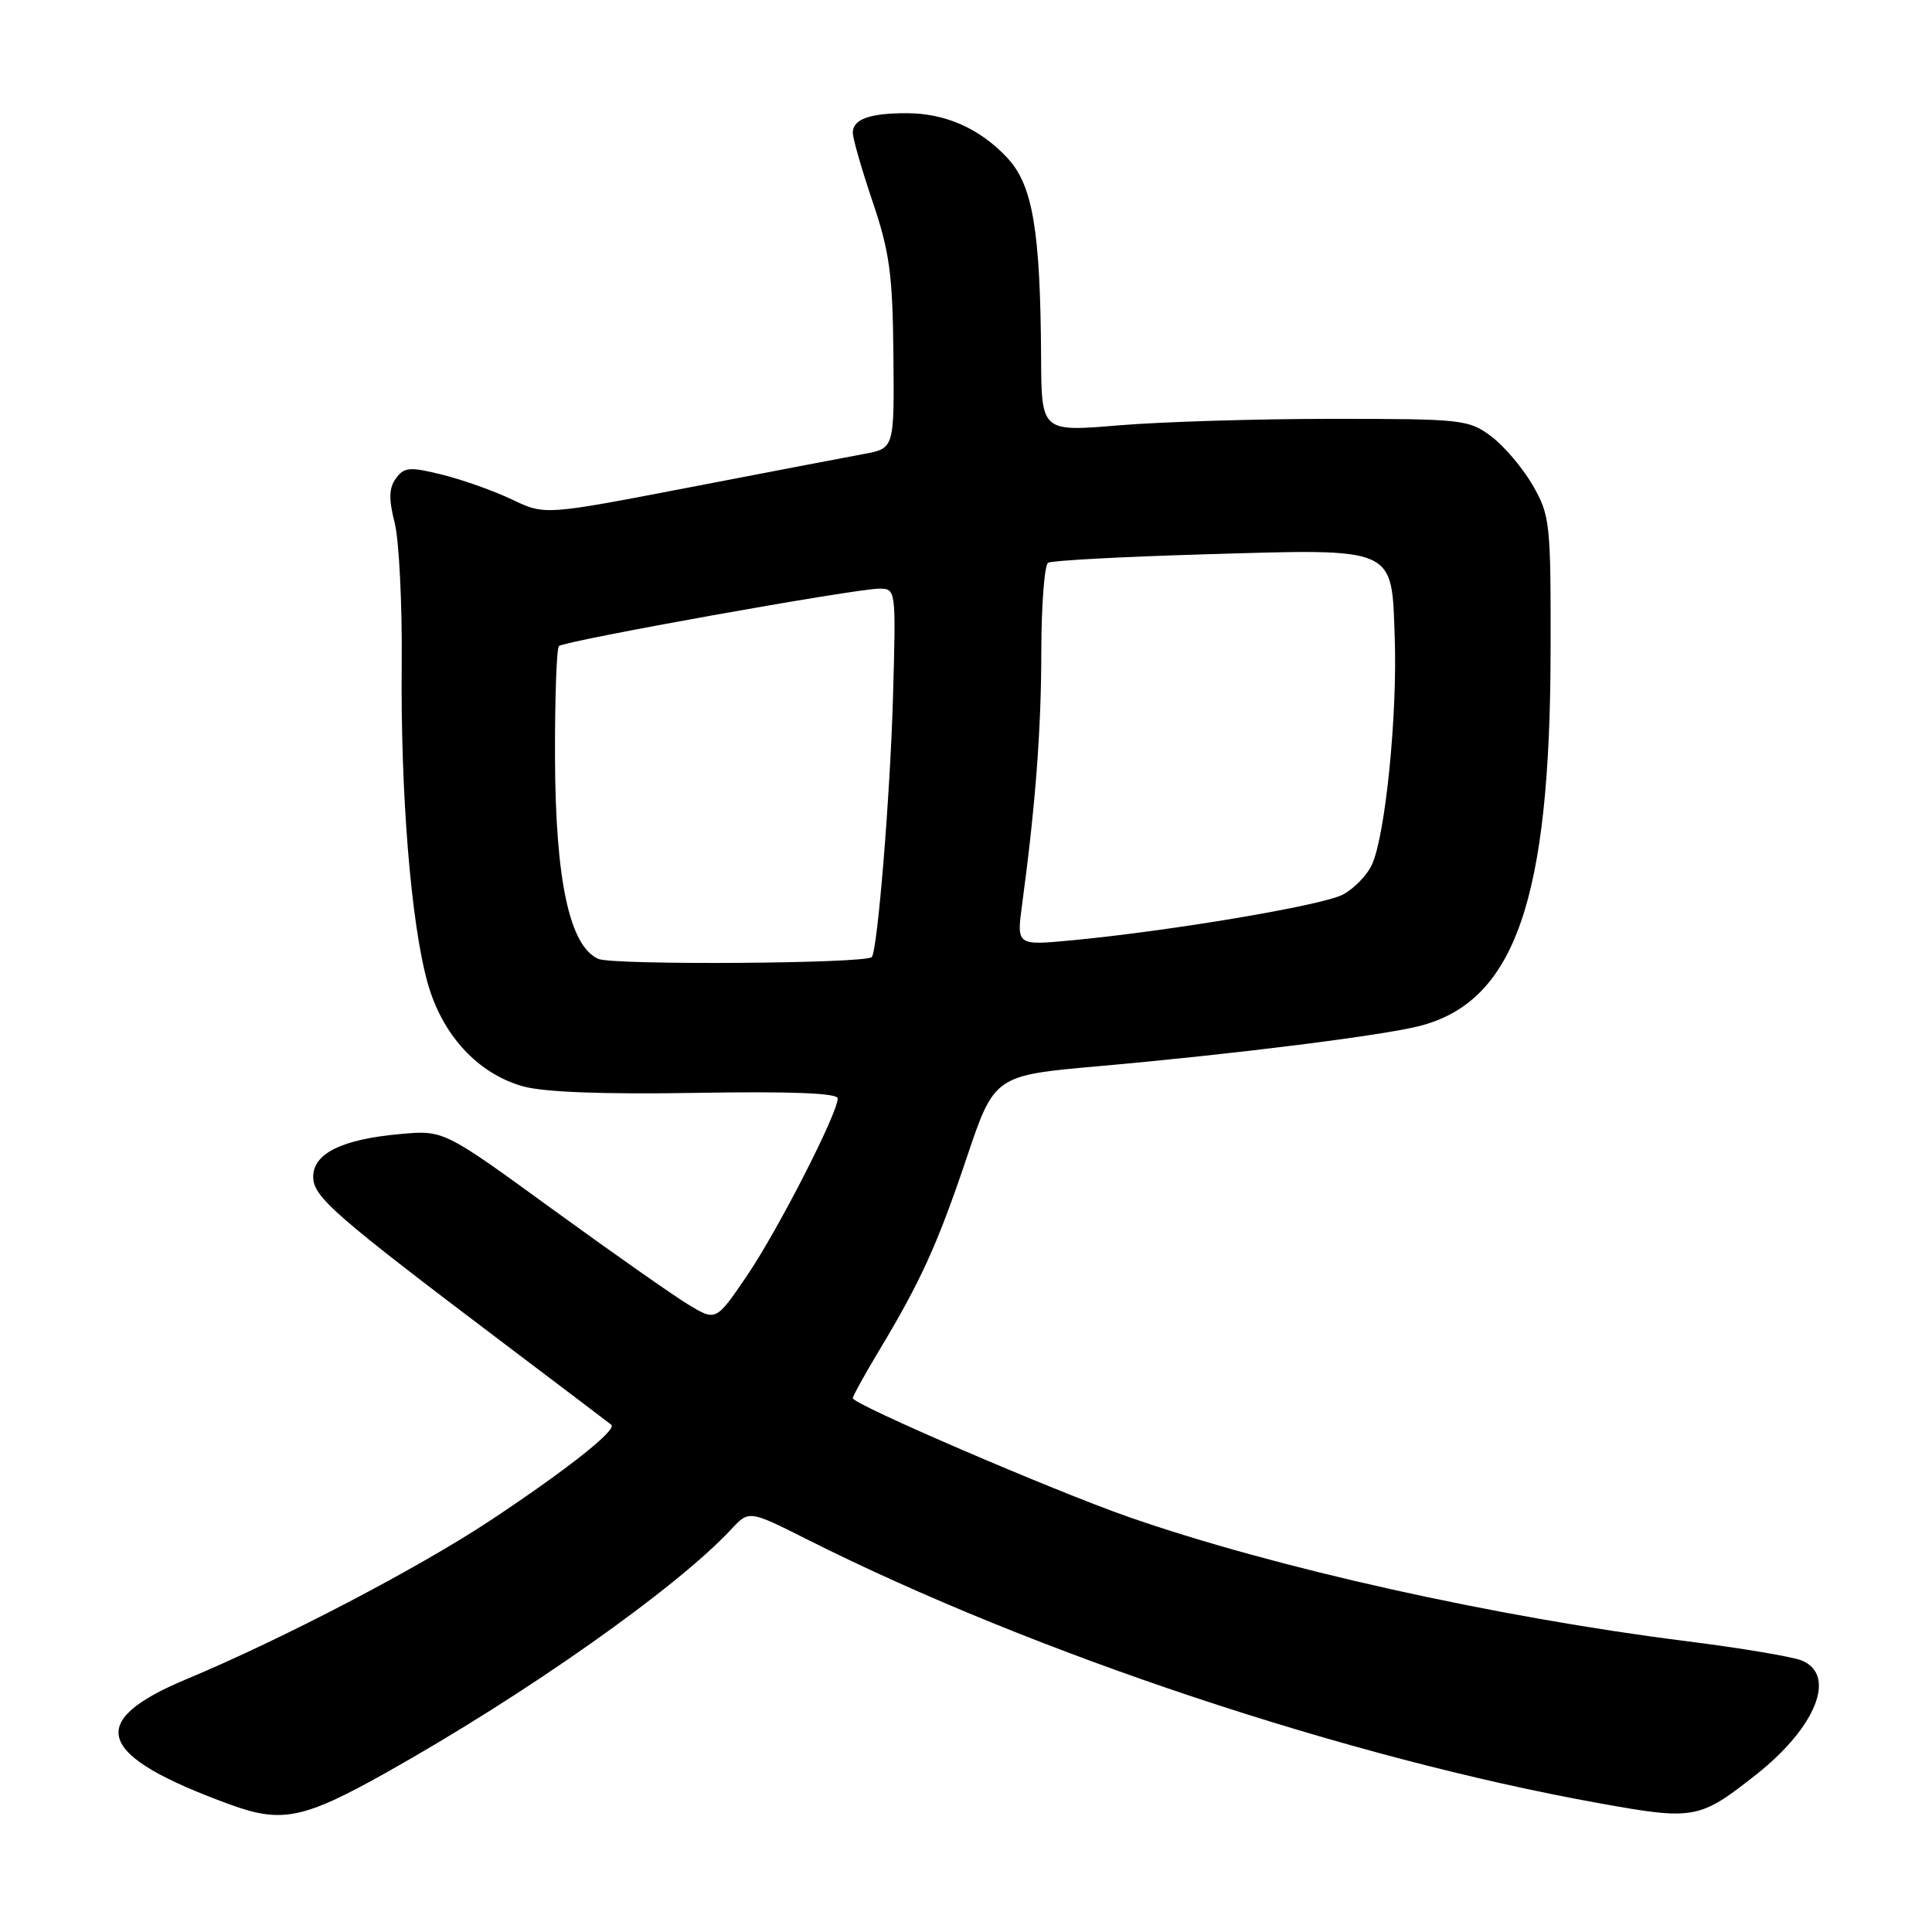 <?xml version="1.0" encoding="UTF-8" standalone="no"?>
<!DOCTYPE svg PUBLIC "-//W3C//DTD SVG 1.1//EN" "http://www.w3.org/Graphics/SVG/1.1/DTD/svg11.dtd" >
<svg xmlns="http://www.w3.org/2000/svg" xmlns:xlink="http://www.w3.org/1999/xlink" version="1.1" viewBox="0 0 256 256">
 <g >
 <path fill="currentColor"
d=" M 51.12 234.91 C 69.70 224.49 89.61 210.46 96.88 202.65 C 99.25 200.10 99.25 200.10 107.05 204.03 C 137.09 219.13 178.56 232.93 211.92 238.94 C 224.51 241.21 225.18 241.08 232.74 235.11 C 240.64 228.86 243.40 221.95 238.75 220.03 C 237.51 219.52 230.65 218.37 223.50 217.47 C 198.21 214.29 168.91 207.76 149.50 200.99 C 139.56 197.51 113.00 186.08 113.00 185.27 C 113.00 184.99 114.52 182.23 116.38 179.13 C 122.01 169.77 124.18 165.00 128.06 153.50 C 131.76 142.50 131.76 142.50 145.63 141.27 C 163.59 139.68 183.49 137.18 188.26 135.91 C 200.72 132.61 205.39 119.19 205.46 86.50 C 205.50 69.33 205.39 68.31 203.12 64.34 C 201.80 62.05 199.33 59.13 197.62 57.84 C 194.62 55.59 193.81 55.50 176.50 55.50 C 166.60 55.50 153.89 55.89 148.25 56.36 C 138.00 57.22 138.00 57.22 137.95 47.36 C 137.86 30.51 136.84 24.49 133.45 20.89 C 129.79 17.00 125.26 15.00 120.11 15.00 C 115.21 15.00 113.00 15.80 113.00 17.59 C 113.00 18.34 114.18 22.45 115.63 26.73 C 117.87 33.35 118.28 36.34 118.38 46.96 C 118.50 59.41 118.50 59.41 114.50 60.15 C 112.30 60.55 101.88 62.55 91.35 64.58 C 72.19 68.27 72.19 68.27 67.85 66.19 C 65.46 65.05 61.30 63.57 58.60 62.90 C 54.28 61.83 53.56 61.89 52.47 63.38 C 51.53 64.66 51.49 66.10 52.30 69.29 C 52.88 71.60 53.30 80.03 53.23 88.00 C 53.06 105.15 54.45 122.27 56.65 130.20 C 58.58 137.13 63.30 142.27 69.32 143.95 C 72.08 144.72 79.98 145.02 92.27 144.81 C 104.92 144.60 111.00 144.84 111.00 145.55 C 111.00 147.53 103.08 163.00 98.97 169.05 C 94.87 175.08 94.87 175.08 91.18 172.85 C 89.16 171.62 81.04 165.92 73.14 160.18 C 58.79 149.74 58.79 149.74 53.00 150.27 C 45.30 150.96 41.50 152.84 41.50 155.93 C 41.50 158.59 44.25 160.99 67.00 178.18 C 74.42 183.79 80.72 188.56 81.00 188.79 C 81.81 189.45 75.15 194.72 65.00 201.45 C 55.48 207.76 37.47 217.17 24.68 222.51 C 11.18 228.15 12.75 232.64 30.49 239.11 C 37.32 241.61 40.22 241.02 51.12 234.91 Z  M 79.29 127.06 C 75.47 125.39 73.59 116.64 73.54 100.34 C 73.52 92.55 73.75 85.92 74.06 85.61 C 74.74 84.92 113.35 78.00 116.50 78.00 C 118.72 78.00 118.73 78.07 118.33 92.25 C 117.96 105.36 116.27 126.06 115.51 126.82 C 114.64 127.69 81.24 127.91 79.29 127.06 Z  M 135.43 119.89 C 137.21 106.67 137.97 96.70 137.98 86.31 C 137.99 80.15 138.40 74.87 138.88 74.57 C 139.37 74.27 148.70 73.77 159.63 73.45 C 185.19 72.70 184.39 72.35 184.81 84.53 C 185.17 94.74 183.57 110.66 181.80 114.54 C 181.15 115.98 179.39 117.78 177.91 118.55 C 175.12 119.99 155.22 123.34 142.10 124.59 C 134.70 125.29 134.70 125.29 135.43 119.89 Z "/>
</g>
</svg>
